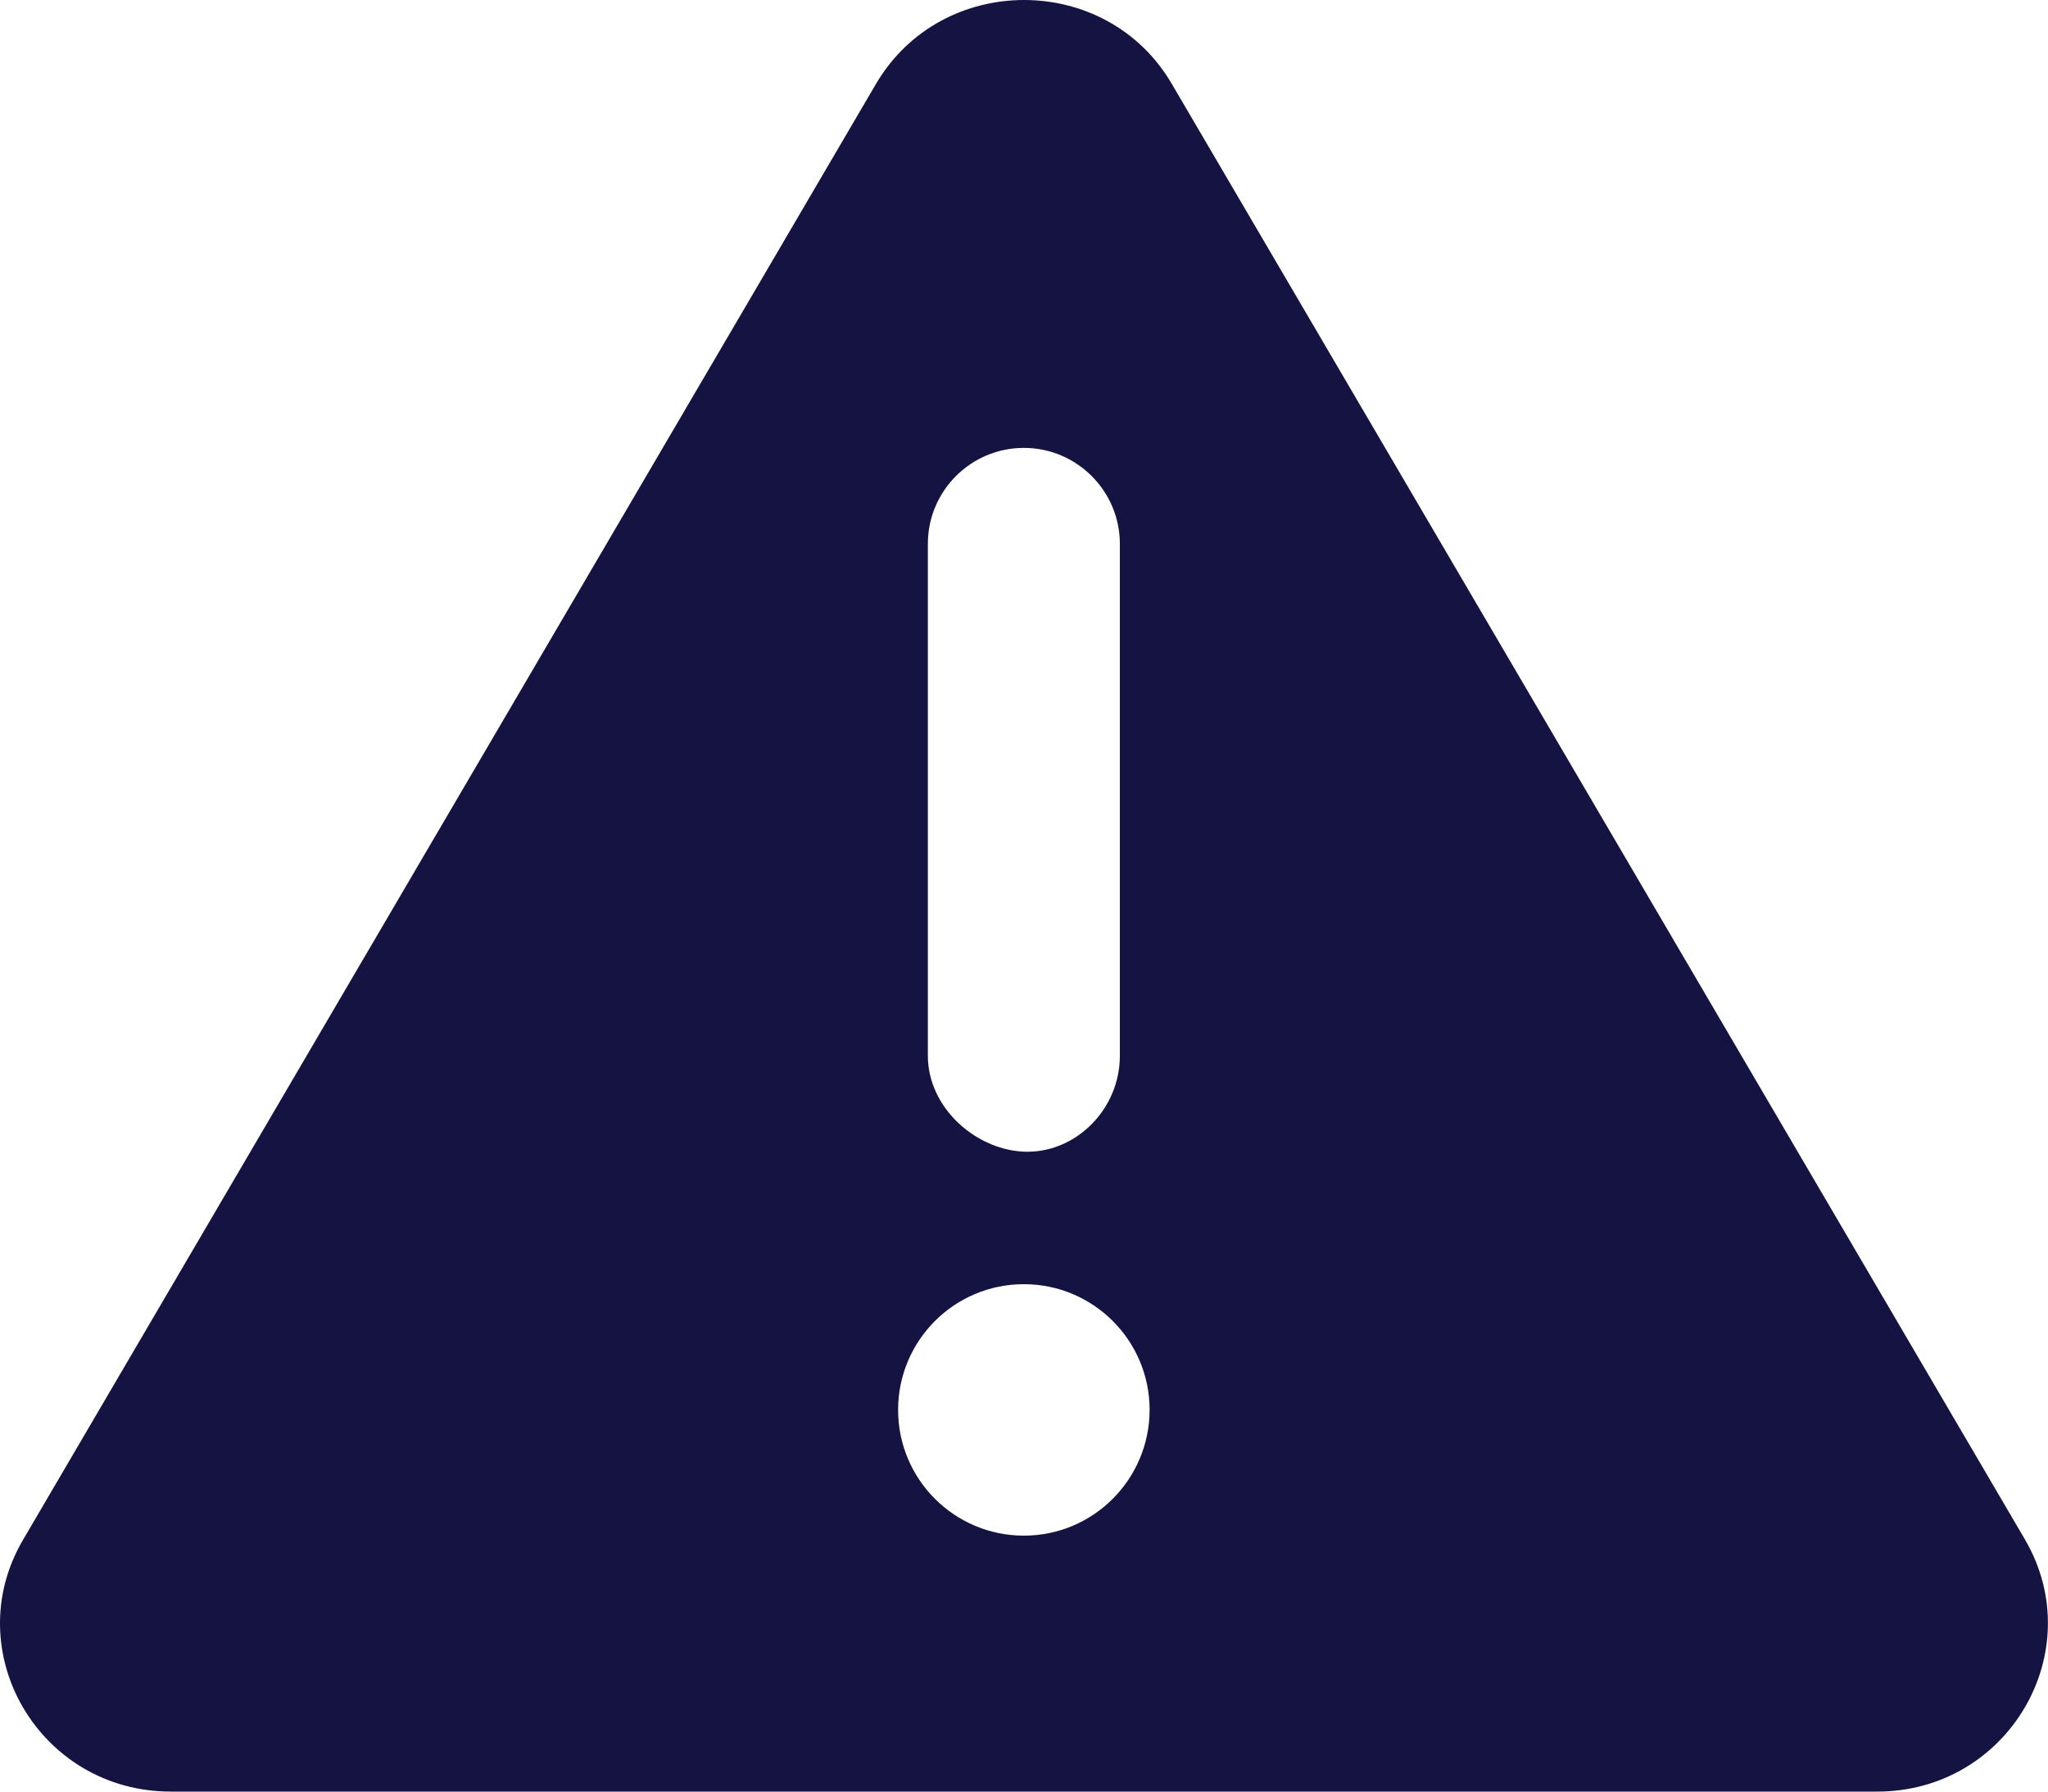 <svg width="512" height="448" viewBox="0 0 512 448" fill="none" xmlns="http://www.w3.org/2000/svg">
<path d="M506.265 385L292.965 21C276.635 -7 235.425 -7 218.985 21L5.785 385C-10.625 412.9 9.814 448 42.705 448H469.305C502.065 448 522.565 413 506.265 385ZM231.965 136C231.965 122.75 242.715 112 255.965 112C269.215 112 279.965 122.8 279.965 136V264C279.965 277.25 269.215 288 256.865 288C244.515 288 231.965 277.3 231.965 264V136ZM255.965 384C238.605 384 224.525 369.92 224.525 352.56C224.525 335.2 238.595 321.12 255.965 321.12C273.335 321.12 287.405 335.2 287.405 352.56C287.365 369.9 273.365 384 255.965 384Z" fill="#151342"/>
</svg>
